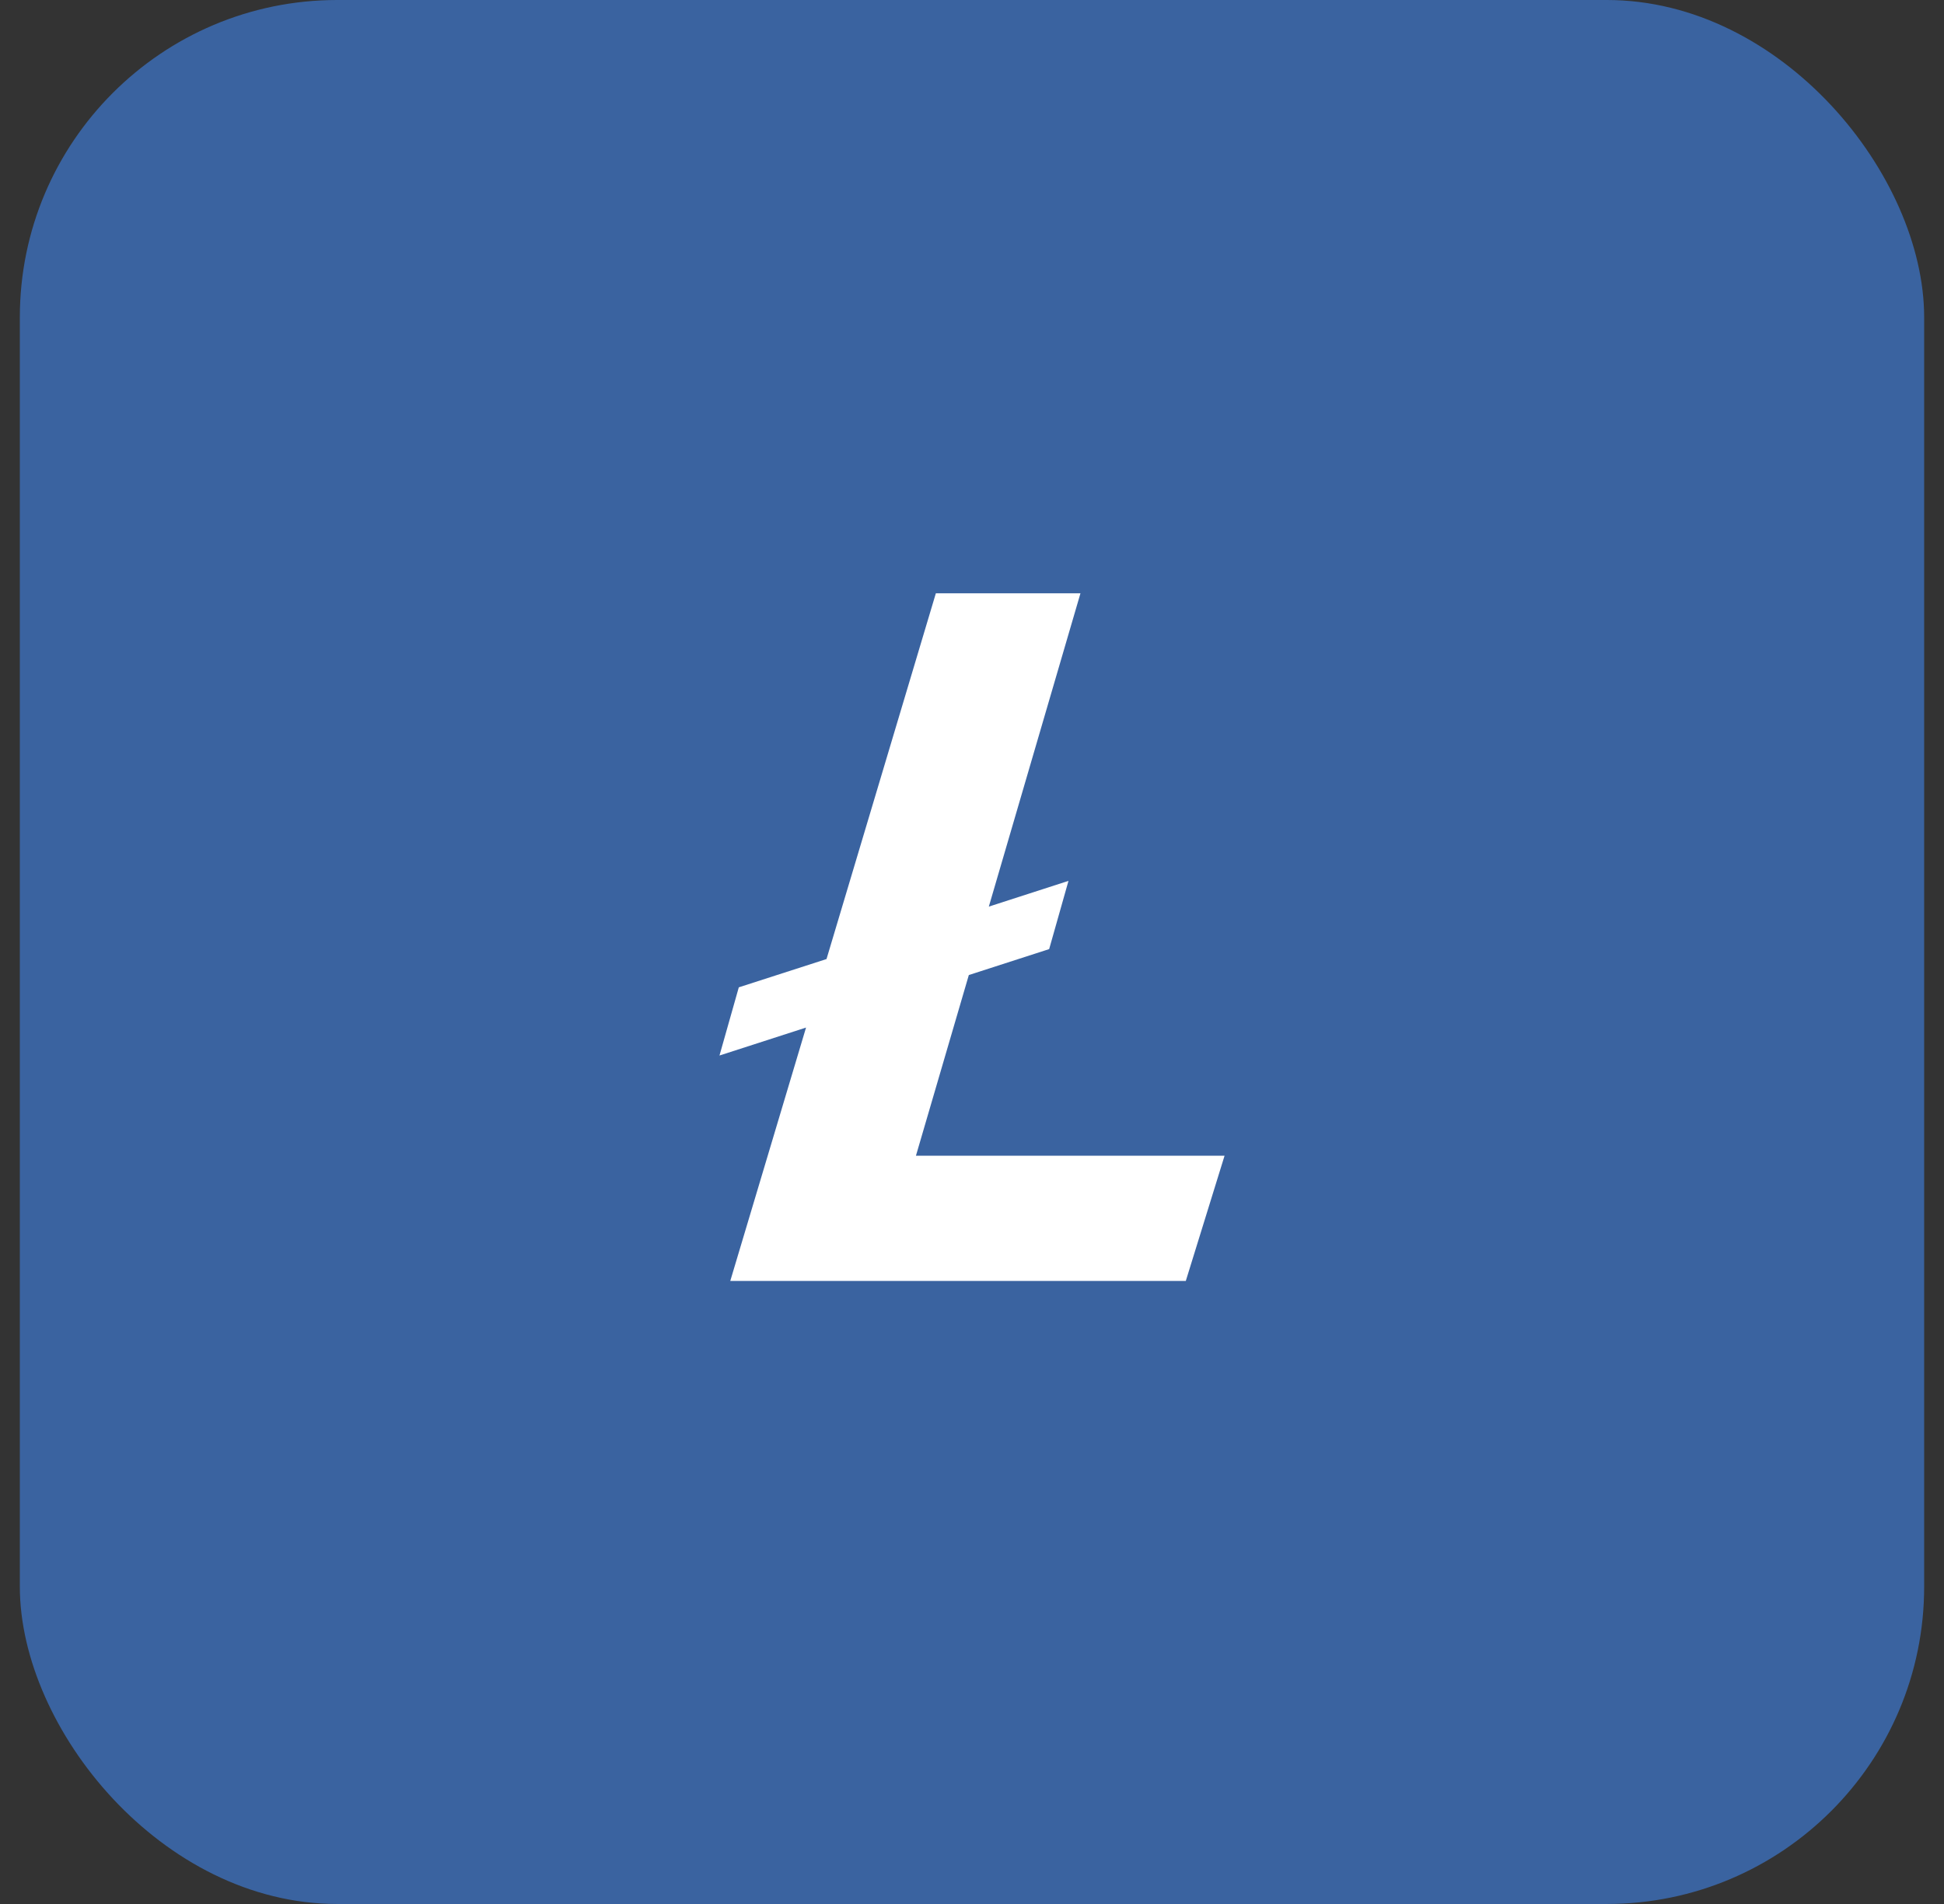 <svg width="49" height="48" viewBox="0 0 49 48" fill="none" xmlns="http://www.w3.org/2000/svg">
<rect x="0" y="0" width="49" height="48" fill="#333333" stroke="none"/>
<rect x="0.5" width="48" height="48" rx="8" fill="#3A63A0"/>
<path d="M23.087 29.136L24.42 24.581L26.445 23.927L26.932 22.207L24.924 22.856L27.234 14.957H23.589L20.833 24.178L18.622 24.891L18.135 26.61L20.317 25.905L18.407 32.293H29.889L30.866 29.136H23.087Z" fill="white"/>
</svg>
